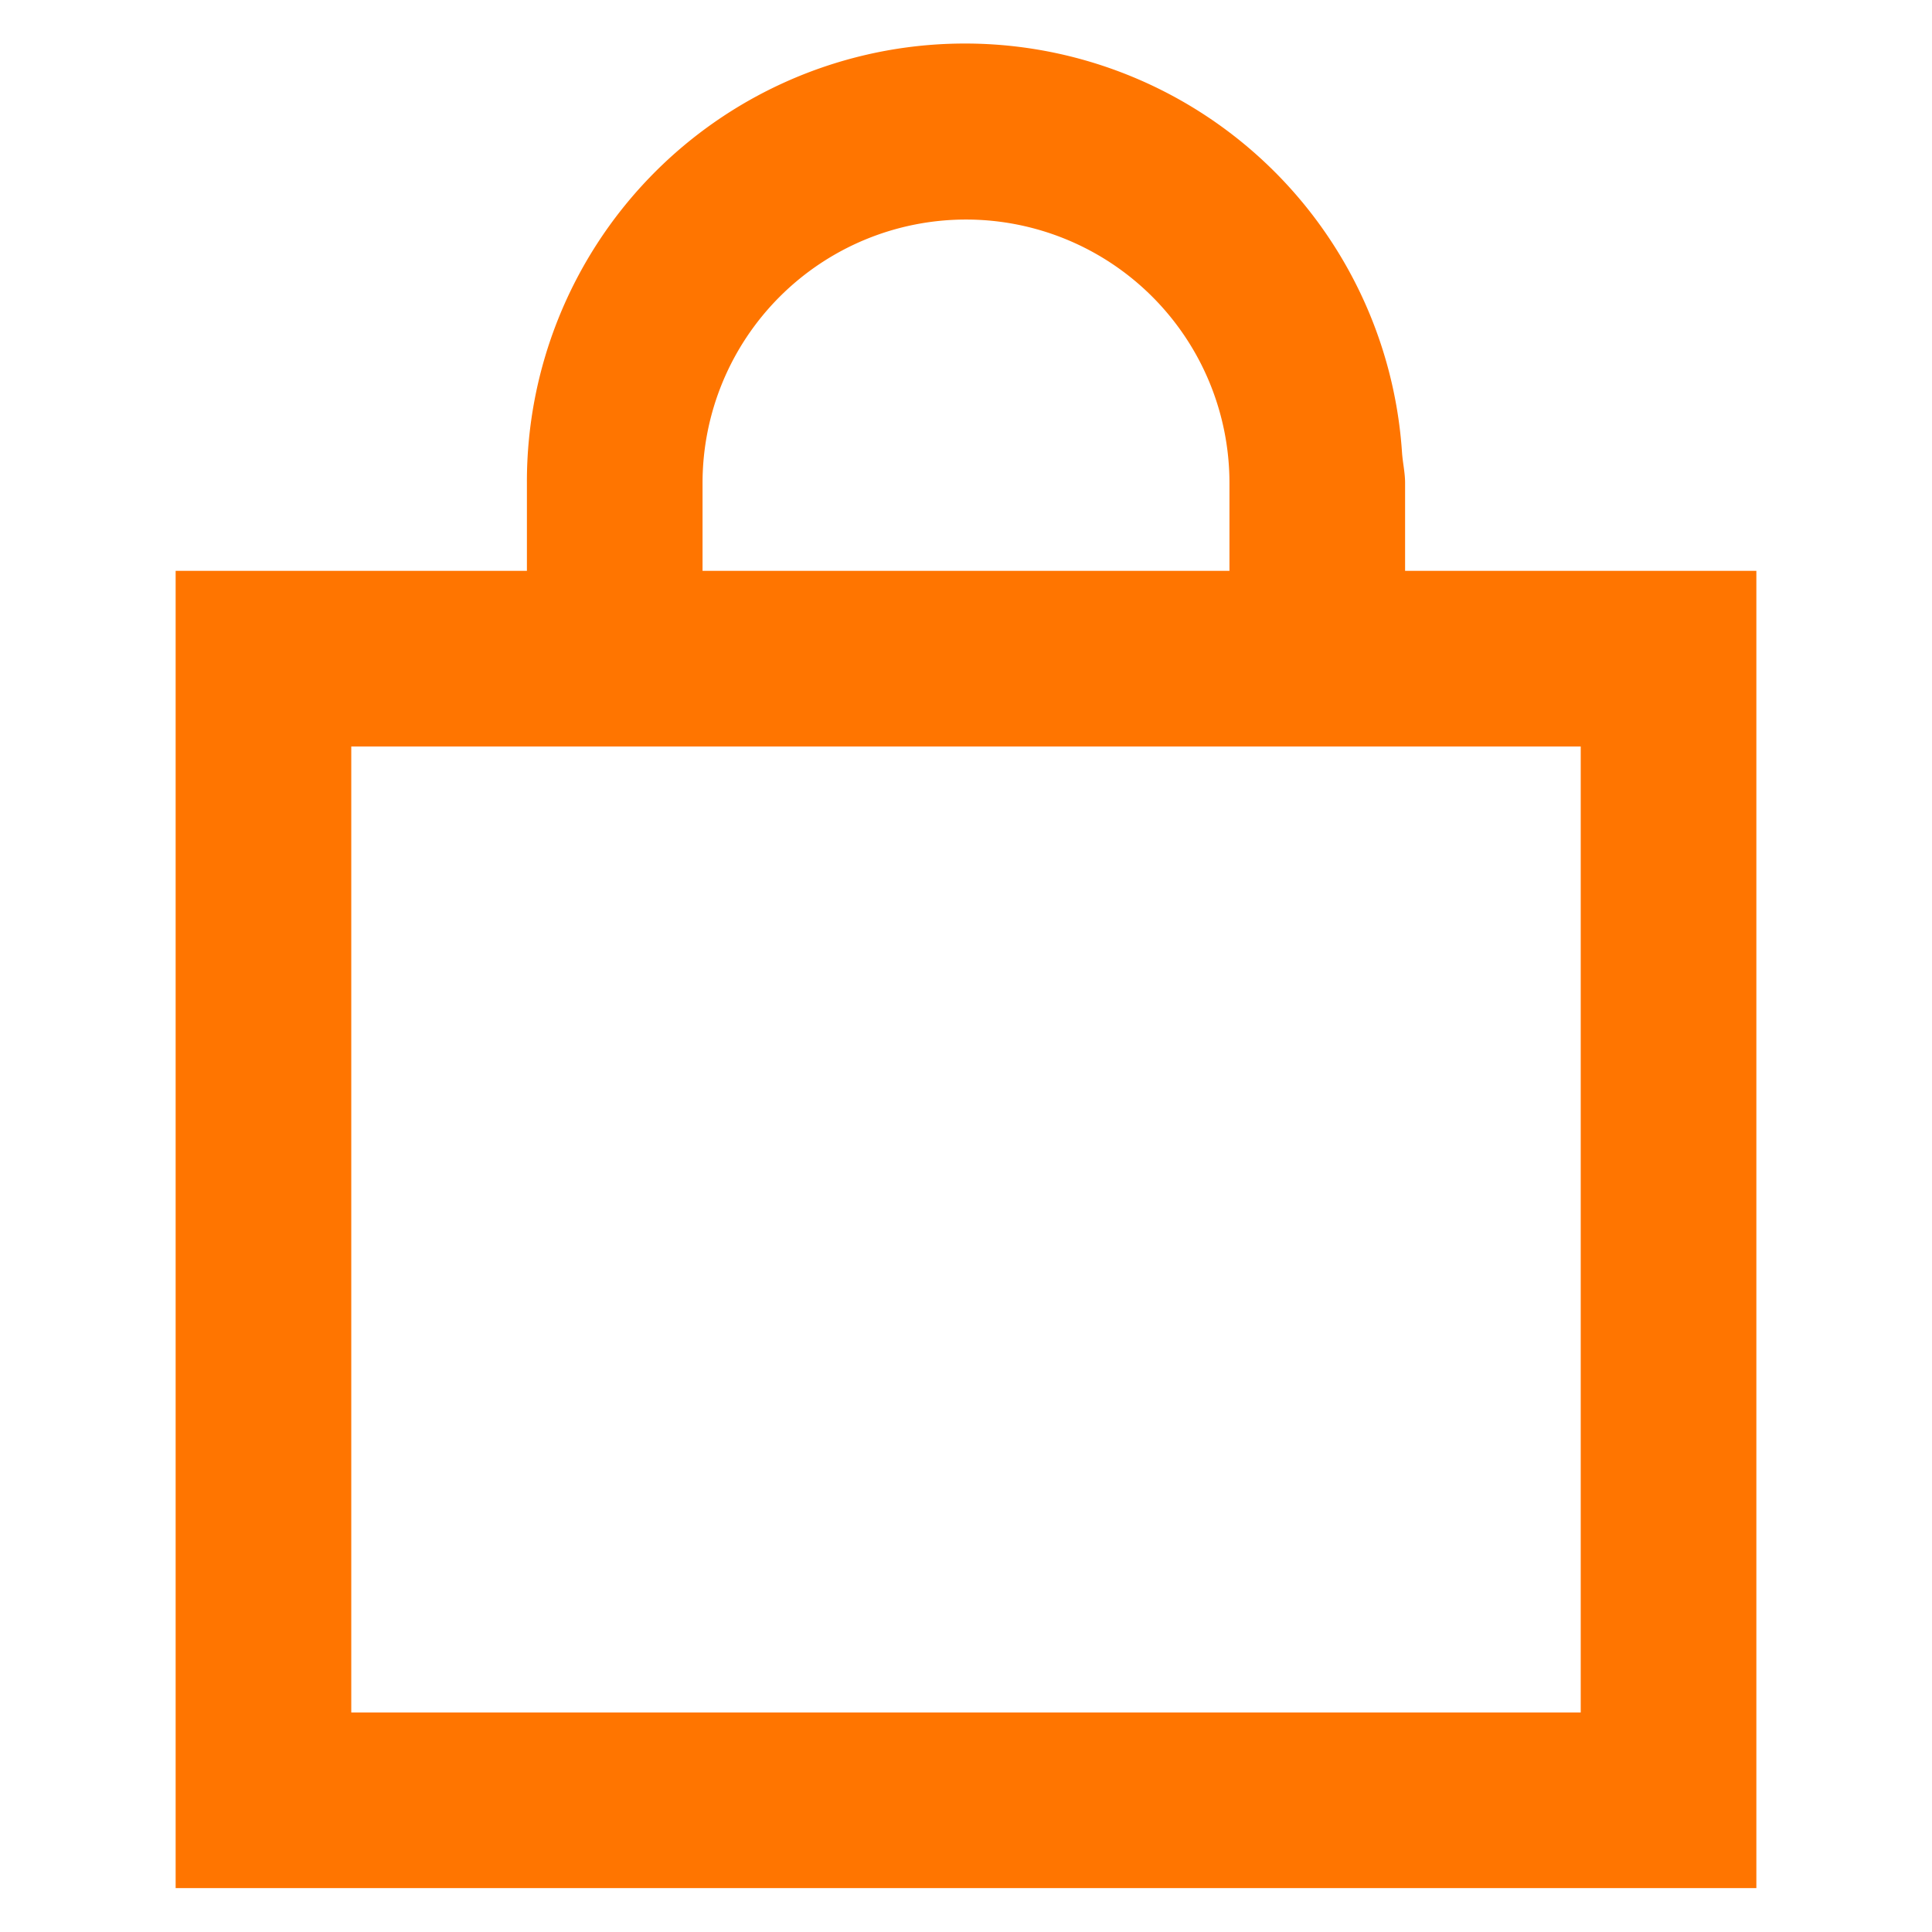 <svg id="그룹_1108" data-name="그룹 1108" xmlns="http://www.w3.org/2000/svg" xmlns:xlink="http://www.w3.org/1999/xlink" width="22" height="22" viewBox="0 0 22 22">
  <g id="그룹_1107" data-name="그룹 1107" clip-path="url(#clip-path)" fill="#FF7500">
    <path id="패스_87" data-name="패스 87" d="M20,6.5H16v-1c0-.119-.027-.23-.035-.347A4.988,4.988,0,0,0,6,5.5v1H2v15H20ZM8,5.5a3,3,0,0,1,6,0v1H8Zm-4,3H18v11H4Z"/>
  </g>
</svg>
